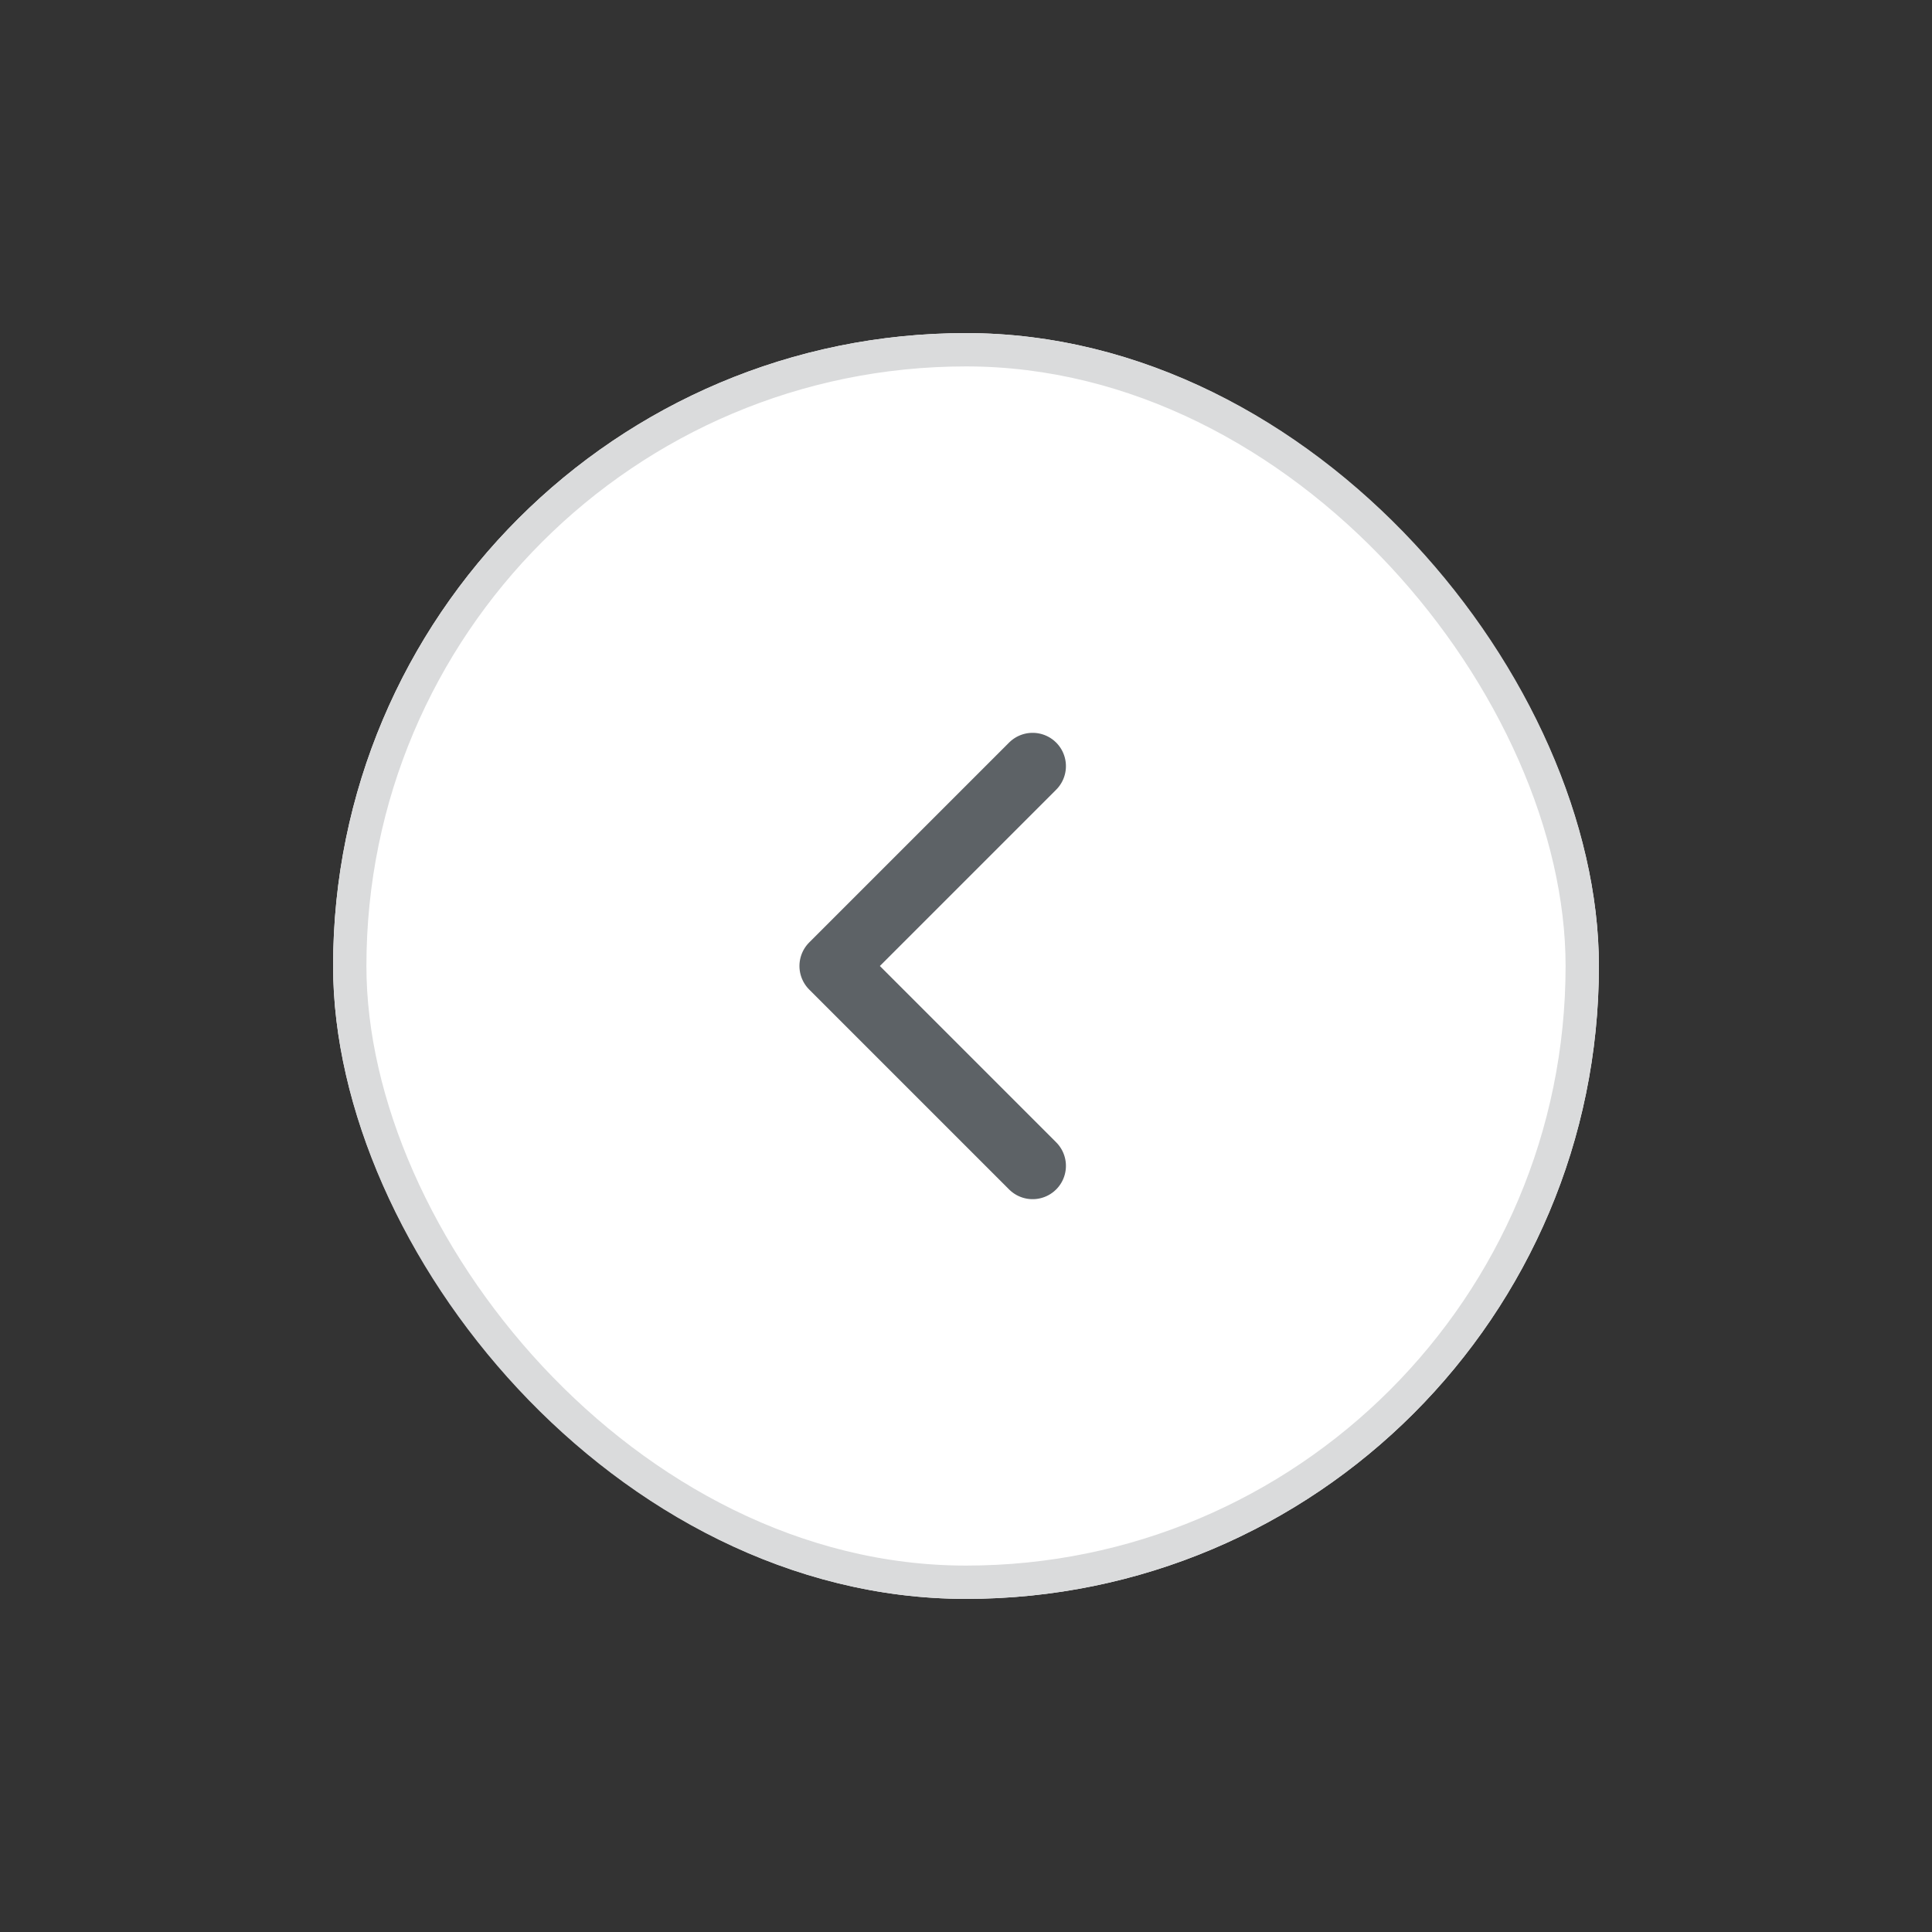 <svg width="58" height="58" viewBox="0 0 58 58" fill="none" xmlns="http://www.w3.org/2000/svg">
  <rect x="0" y="0" width="58" height="58" fill="#333333" stroke="none"/>
  <rect x="10" y="10" width="38" height="38" rx="19" fill="white"/>
  <rect x="10.5" y="10.5" width="37" height="37" rx="18.5" stroke="#DADBDC"/>
  <path d="M31 35L25 29L31 23" stroke="#5D6266" stroke-width="2" stroke-linecap="round" stroke-linejoin="round"/>
</svg>